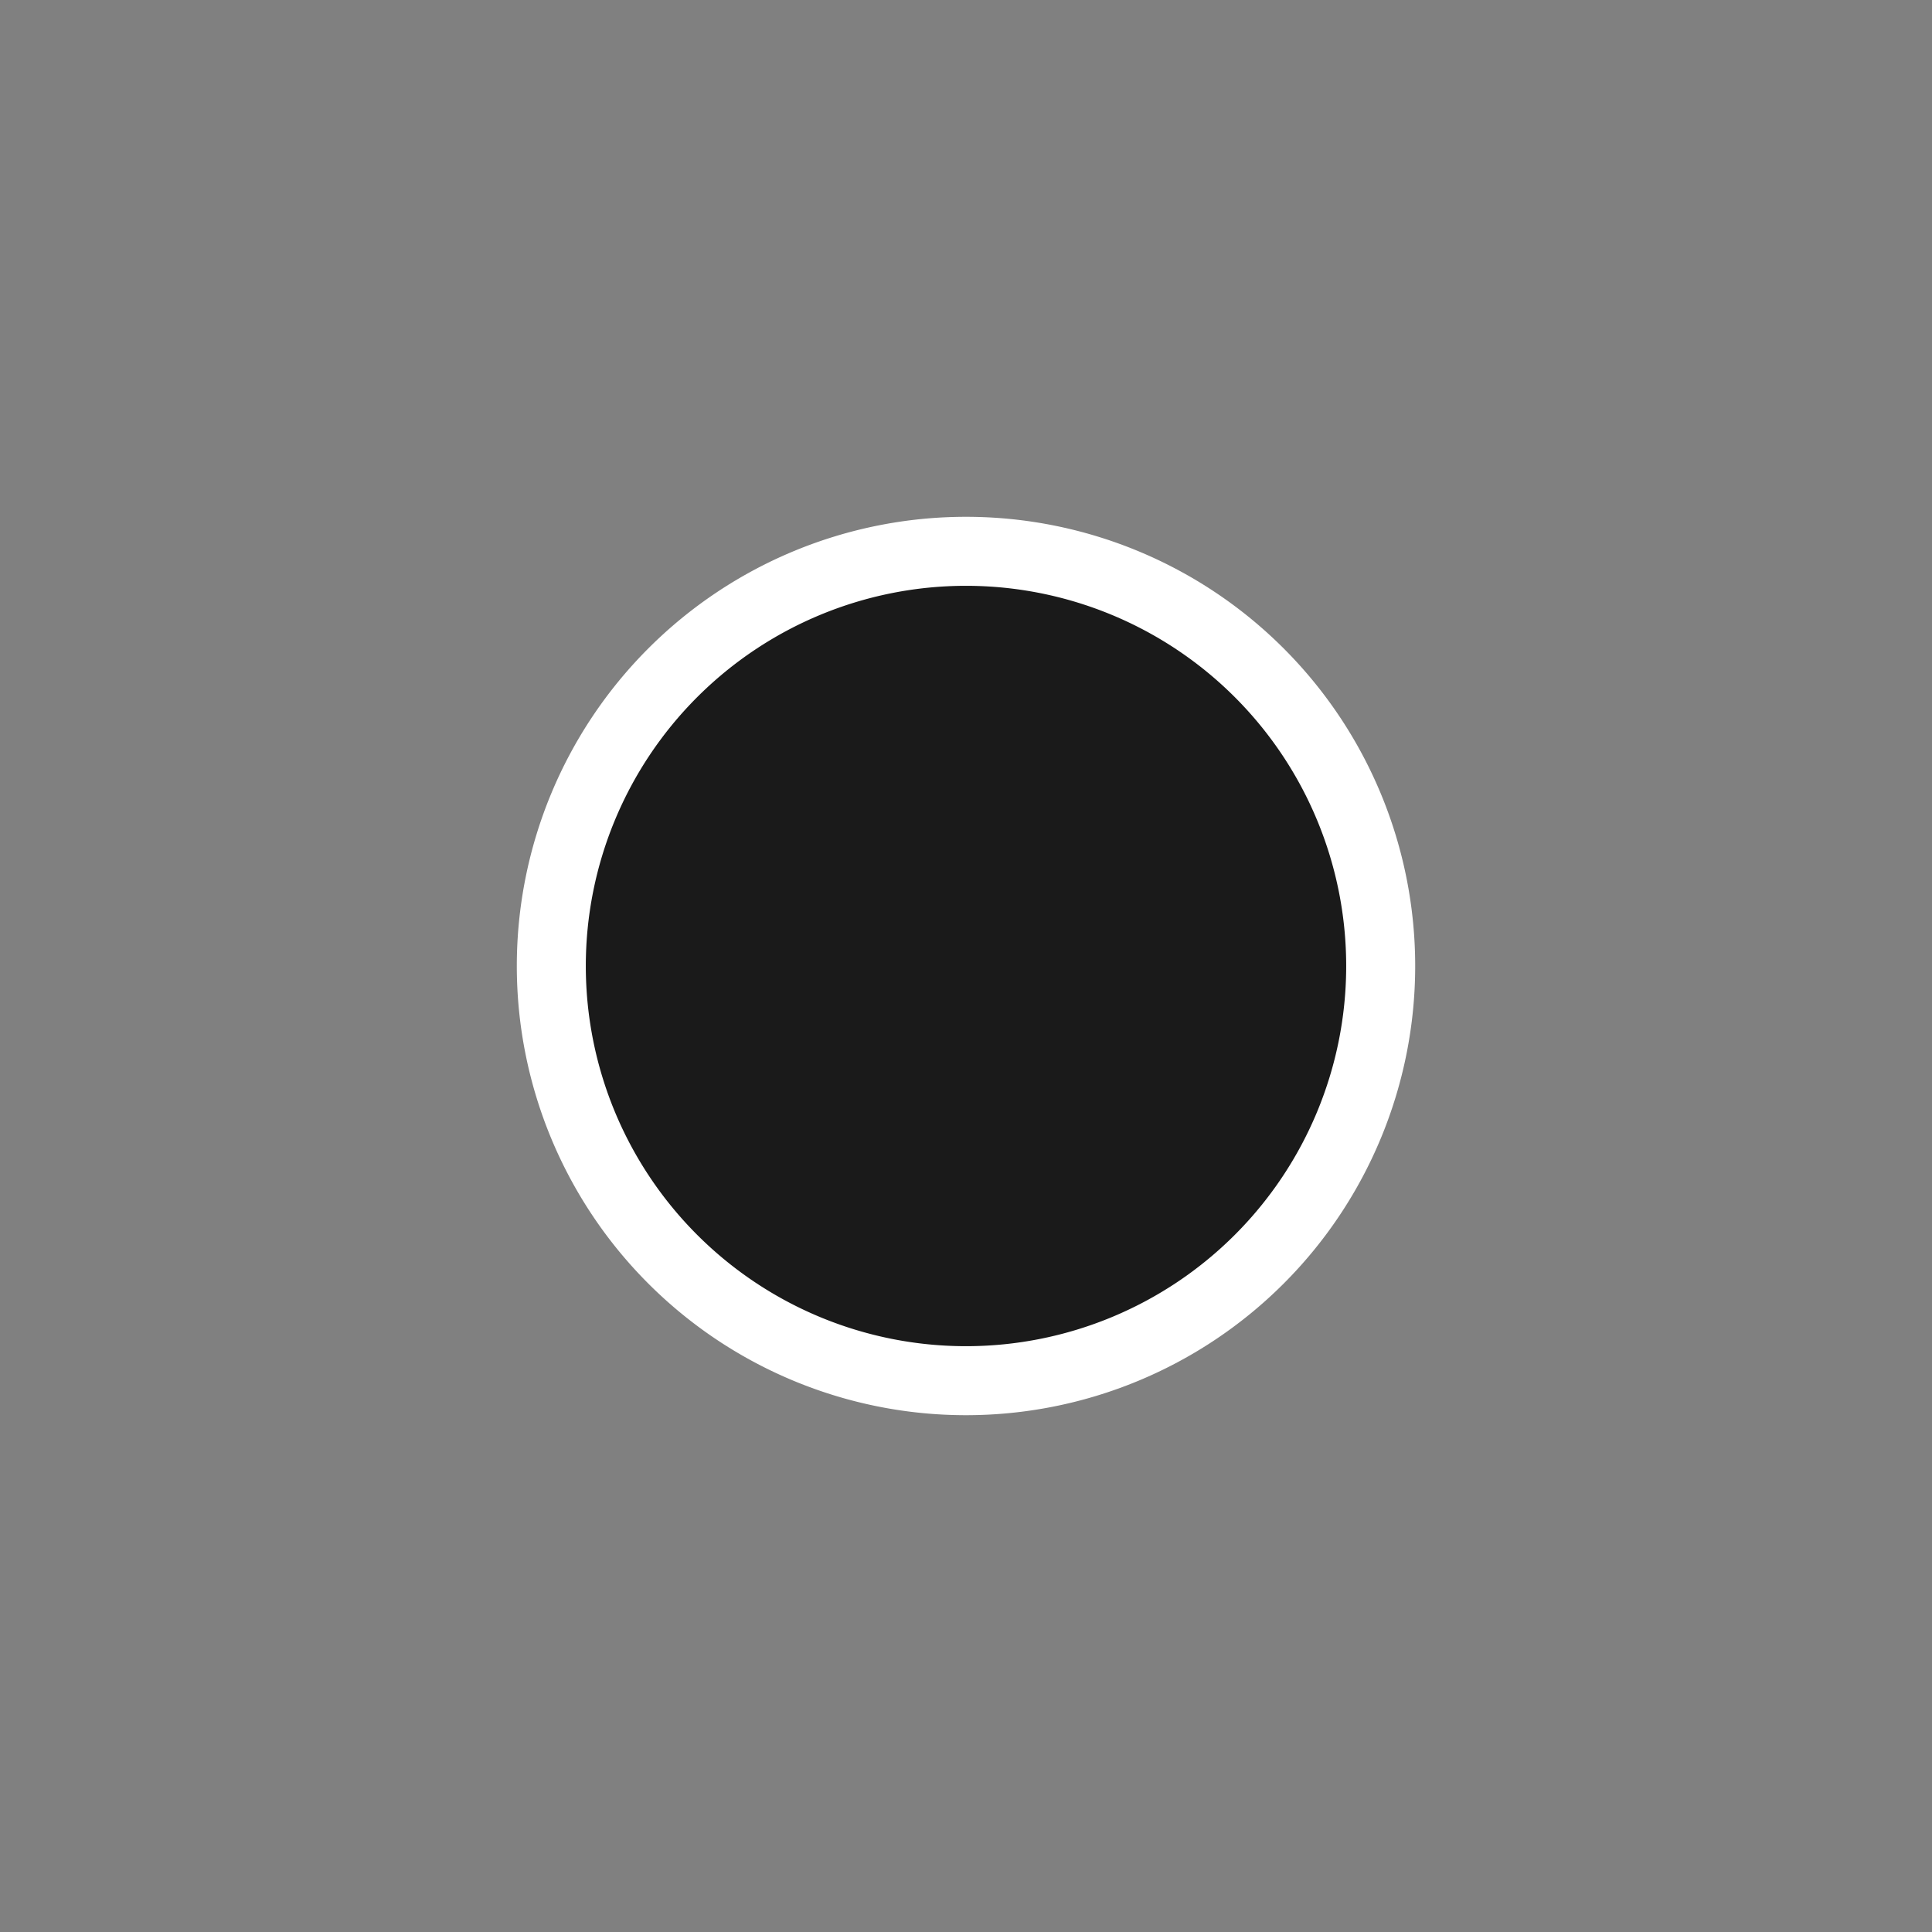<svg viewBox="0 0 14 14" xmlns="http://www.w3.org/2000/svg"><rect x="0" y="0" width="14" height="14" fill="#808080" stroke="none"/><path d="m10.005 7a3.005 3.005 0 0 1 -3.005 3.005 3.005 3.005 0 0 1 -3.005-3.005 3.005 3.005 0 0 1 3.005-3.005 3.005 3.005 0 0 1 3.005 3.005z" fill="#1a1a1a" stroke="#fff" stroke-linecap="round" stroke-linejoin="round" stroke-width=".5"/></svg>